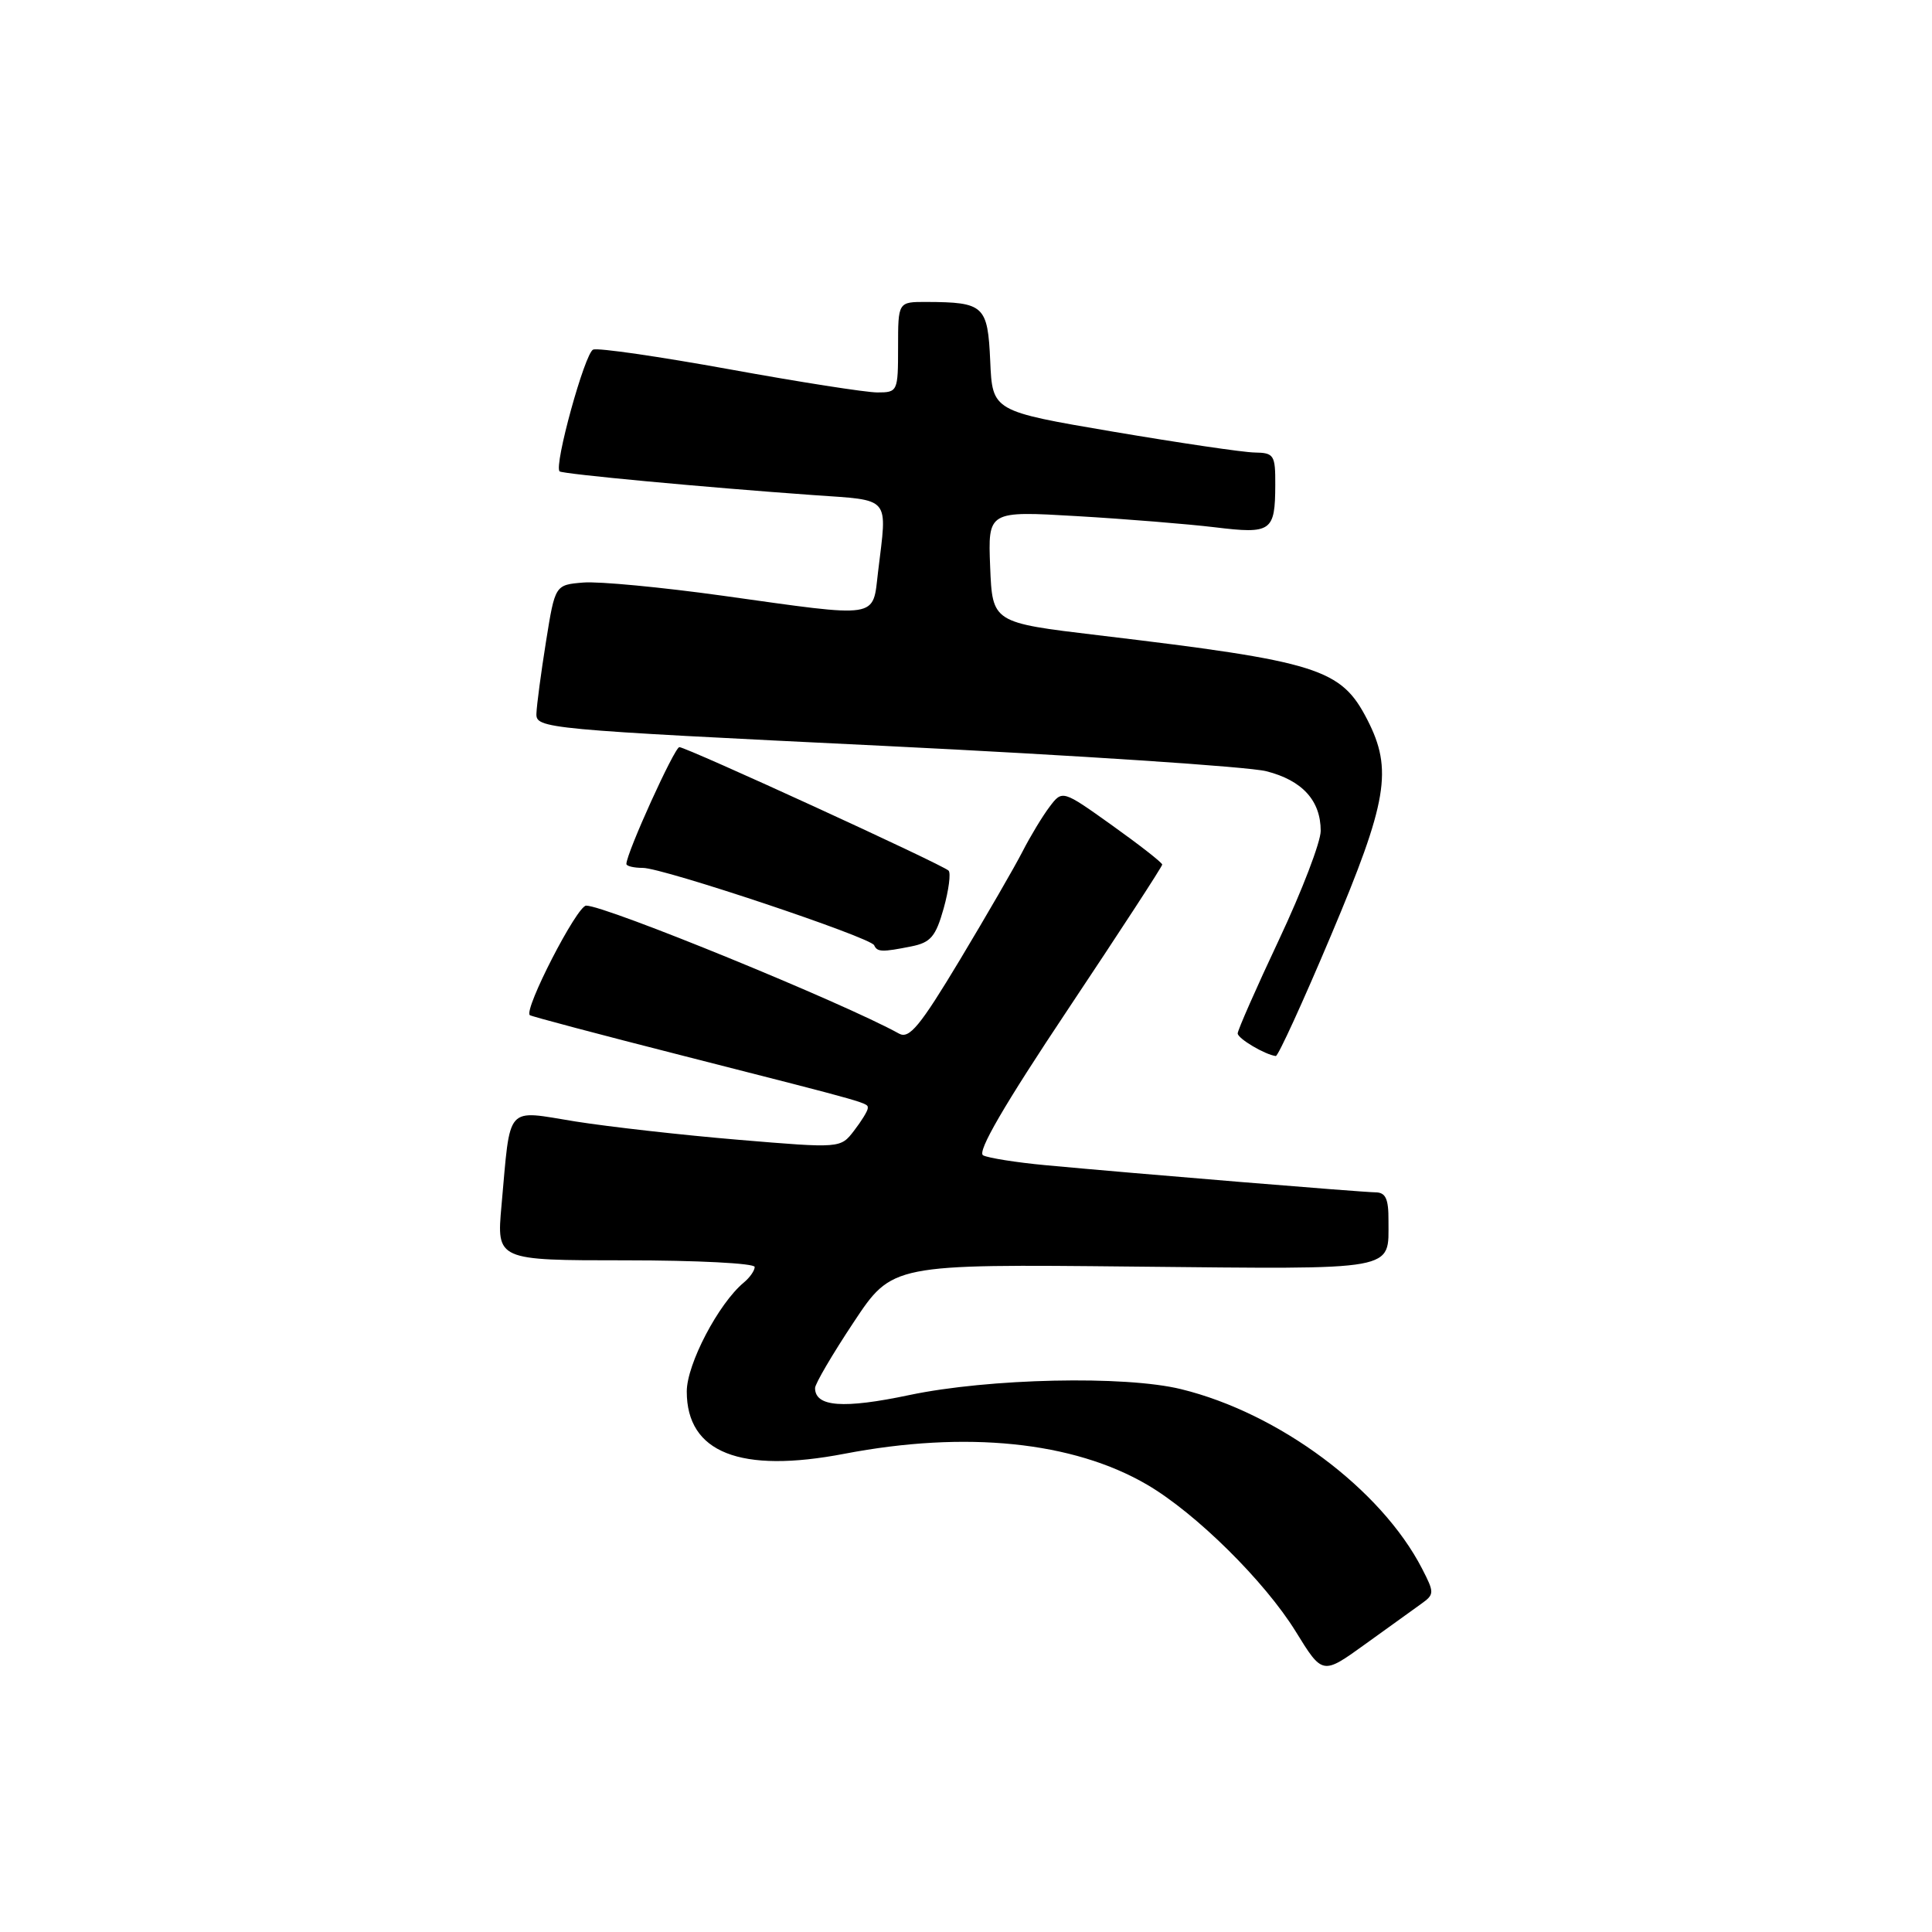 <?xml version="1.0" encoding="UTF-8" standalone="no"?>
<!DOCTYPE svg PUBLIC "-//W3C//DTD SVG 1.1//EN" "http://www.w3.org/Graphics/SVG/1.1/DTD/svg11.dtd" >
<svg xmlns="http://www.w3.org/2000/svg" xmlns:xlink="http://www.w3.org/1999/xlink" version="1.1" viewBox="0 0 256 256">
 <g >
 <path fill="currentColor"
d=" M 188.33 212.51 C 190.07 211.26 190.08 211.05 188.43 207.85 C 183.00 197.32 169.49 187.25 156.50 184.07 C 149.04 182.24 131.02 182.64 120.50 184.85 C 111.74 186.70 108.00 186.42 108.00 183.92 C 108.00 183.37 110.30 179.44 113.11 175.21 C 118.22 167.50 118.22 167.50 150.25 167.83 C 185.57 168.18 183.96 168.48 183.98 161.75 C 184.00 158.84 183.61 158.00 182.25 157.99 C 180.43 157.97 150.72 155.53 138.50 154.39 C 134.65 154.03 130.95 153.44 130.27 153.09 C 129.43 152.65 133.06 146.41 141.52 133.73 C 148.38 123.44 154.00 114.82 154.00 114.56 C 154.00 114.31 151.02 111.98 147.38 109.38 C 140.77 104.66 140.77 104.66 139.07 106.91 C 138.13 108.15 136.52 110.82 135.49 112.83 C 134.46 114.85 130.72 121.31 127.19 127.19 C 121.91 135.97 120.48 137.71 119.13 136.96 C 111.83 132.91 80.28 120.00 77.67 120.00 C 76.46 120.00 69.38 133.76 70.20 134.51 C 70.37 134.67 79.50 137.09 90.50 139.89 C 115.83 146.35 115.00 146.12 114.98 146.87 C 114.97 147.21 114.15 148.55 113.16 149.83 C 111.37 152.16 111.37 152.16 97.88 151.03 C 90.46 150.41 80.72 149.31 76.24 148.60 C 66.86 147.09 67.68 146.17 66.45 159.75 C 65.80 167.00 65.80 167.00 82.90 167.00 C 92.30 167.00 100.00 167.39 100.00 167.88 C 100.00 168.36 99.35 169.29 98.55 169.95 C 95.20 172.74 91.00 180.76 91.00 184.38 C 91.00 192.49 98.08 195.28 111.90 192.63 C 127.99 189.55 142.19 191.00 152.00 196.73 C 158.45 200.50 167.58 209.52 171.70 216.20 C 175.24 221.94 175.24 221.94 180.87 217.88 C 183.97 215.64 187.32 213.23 188.33 212.51 Z  M 176.38 123.91 C 183.86 106.19 184.57 101.97 181.18 95.37 C 177.69 88.58 174.77 87.66 145.50 84.17 C 131.50 82.50 131.50 82.50 131.20 75.10 C 130.91 67.70 130.91 67.70 142.70 68.39 C 149.19 68.77 157.43 69.44 161.00 69.87 C 168.47 70.78 168.96 70.43 168.98 64.25 C 169.00 60.29 168.81 60.00 166.25 59.96 C 164.74 59.94 156.30 58.69 147.50 57.20 C 131.50 54.48 131.50 54.48 131.21 47.85 C 130.88 40.48 130.40 40.04 122.75 40.01 C 119.00 40.00 119.00 40.00 119.00 46.00 C 119.00 51.88 118.94 52.00 116.25 52.00 C 114.74 52.00 105.92 50.62 96.64 48.93 C 87.37 47.25 79.25 46.07 78.60 46.32 C 77.50 46.74 73.37 61.73 74.15 62.46 C 74.54 62.81 93.30 64.57 107.75 65.60 C 118.17 66.34 117.57 65.63 116.35 75.75 C 115.60 82.05 116.77 81.87 95.79 78.94 C 87.67 77.81 79.35 77.02 77.29 77.19 C 73.55 77.50 73.55 77.50 72.35 85.00 C 71.69 89.12 71.12 93.42 71.08 94.54 C 71.00 96.54 72.02 96.64 117.25 98.84 C 142.69 100.09 165.43 101.59 167.79 102.19 C 172.56 103.40 175.00 106.08 175.00 110.10 C 175.00 111.56 172.53 118.02 169.50 124.46 C 166.47 130.89 164.00 136.51 164.00 136.93 C 164.00 137.61 167.61 139.75 169.05 139.93 C 169.35 139.97 172.65 132.76 176.38 123.91 Z  M 120.77 125.40 C 123.32 124.89 123.99 124.10 125.04 120.37 C 125.72 117.93 126.01 115.68 125.69 115.36 C 124.89 114.56 90.96 99.00 90.02 99.00 C 89.38 99.00 83.00 113.05 83.00 114.48 C 83.00 114.76 83.98 115.00 85.18 115.00 C 87.84 115.00 115.37 124.20 115.83 125.25 C 116.24 126.16 116.87 126.18 120.77 125.40 Z "/>
</g>
</svg>